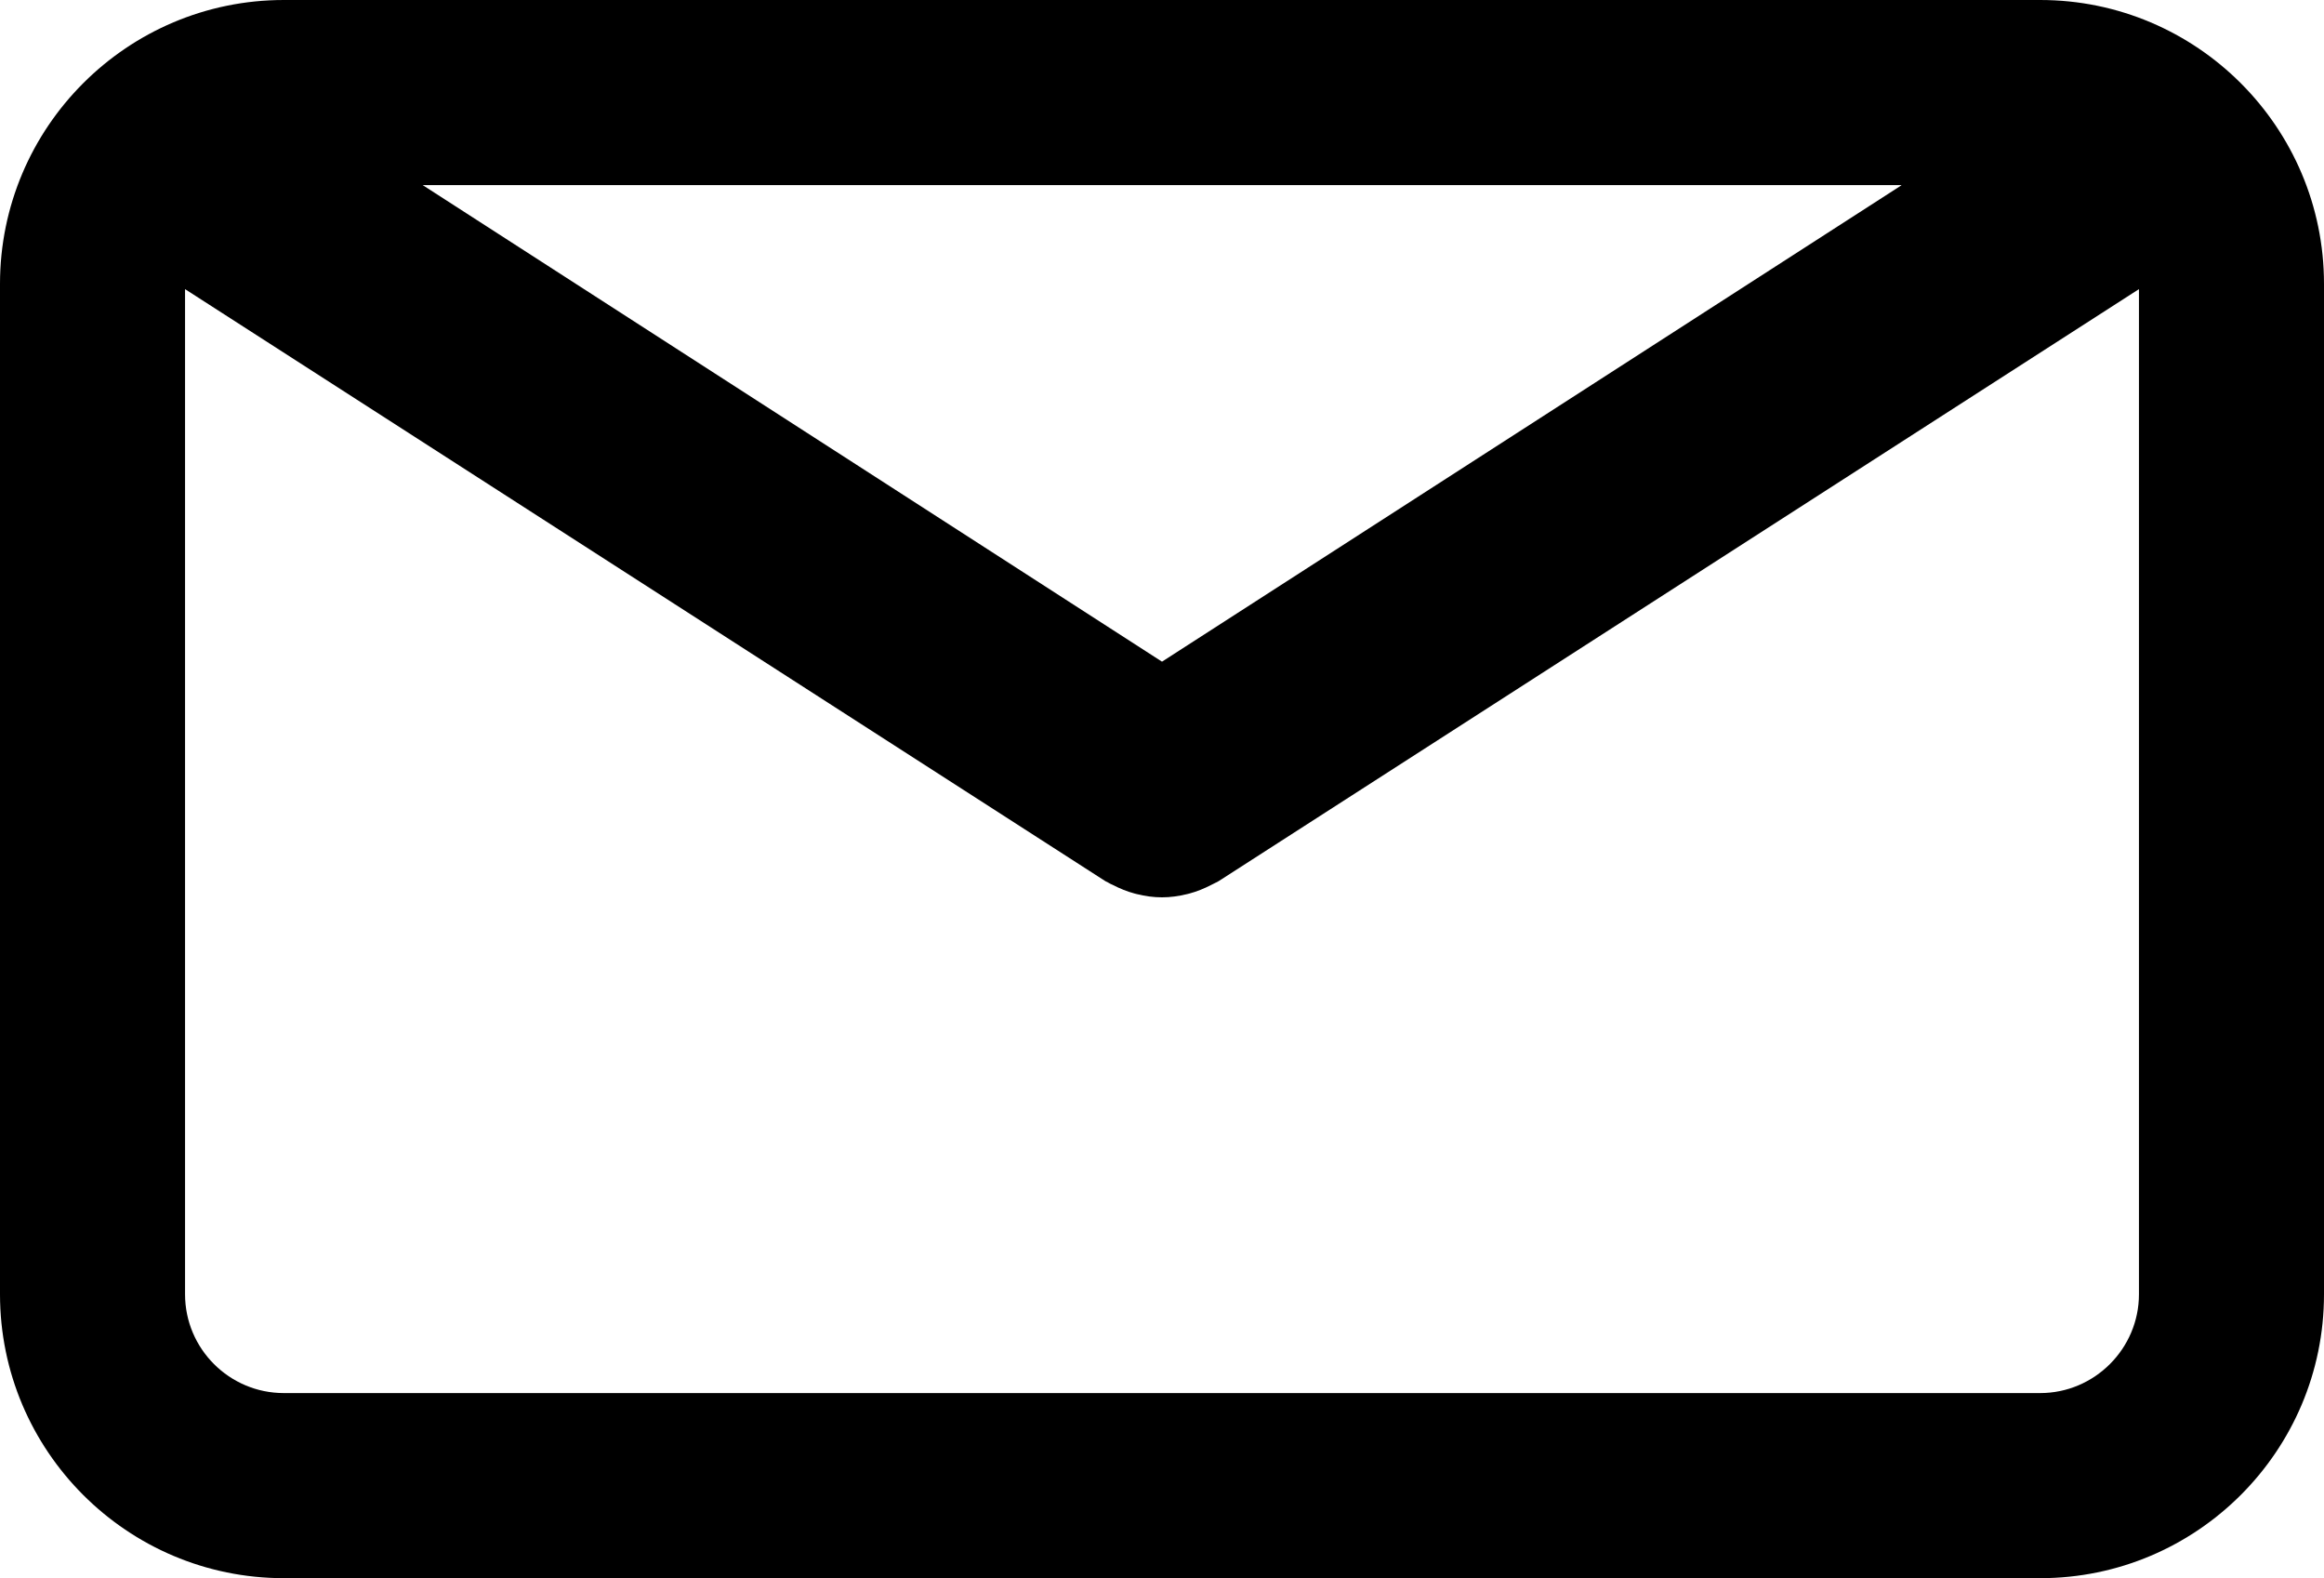 <?xml version="1.0" encoding="utf-8"?>
<!-- Generator: Adobe Illustrator 27.7.0, SVG Export Plug-In . SVG Version: 6.00 Build 0)  -->
<svg version="1.1" id="Capa_1" xmlns="http://www.w3.org/2000/svg" xmlns:xlink="http://www.w3.org/1999/xlink" x="0px" y="0px"
	 viewBox="0 0 800 543.1" style="enable-background:new 0 0 800 543.1;" xml:space="preserve">
<g>
	<path d="M702.3,0H97.7C43.8,0,0,43.8,0,97.7v347.7c0,53.9,43.8,97.7,97.7,97.7h604.6c53.9,0,97.7-43.8,97.7-97.7V97.7
		C800,43.8,756.2,0,702.3,0z M654.5,63.8L400,227.7l-254.5-164H654.5z M702.3,479.4H97.7c-18.7,0-34-15.2-34-34V99.5l316.6,203.6
		c0.4,0.3,0.9,0.4,1.3,0.7c0.5,0.3,0.9,0.5,1.4,0.7c2.5,1.3,5,2.3,7.6,3c0.3,0.1,0.5,0.1,0.8,0.2c2.8,0.7,5.7,1.1,8.6,1.1
		c0,0,0,0,0,0c0,0,0,0,0,0c2.9,0,5.7-0.4,8.6-1.1c0.3-0.1,0.5-0.1,0.8-0.2c2.6-0.7,5.1-1.7,7.6-3c0.5-0.2,0.9-0.5,1.4-0.7
		c0.4-0.2,0.9-0.4,1.3-0.7L736.3,99.5v345.9C736.3,464.1,721,479.4,702.3,479.4z"/>
</g>
</svg>
